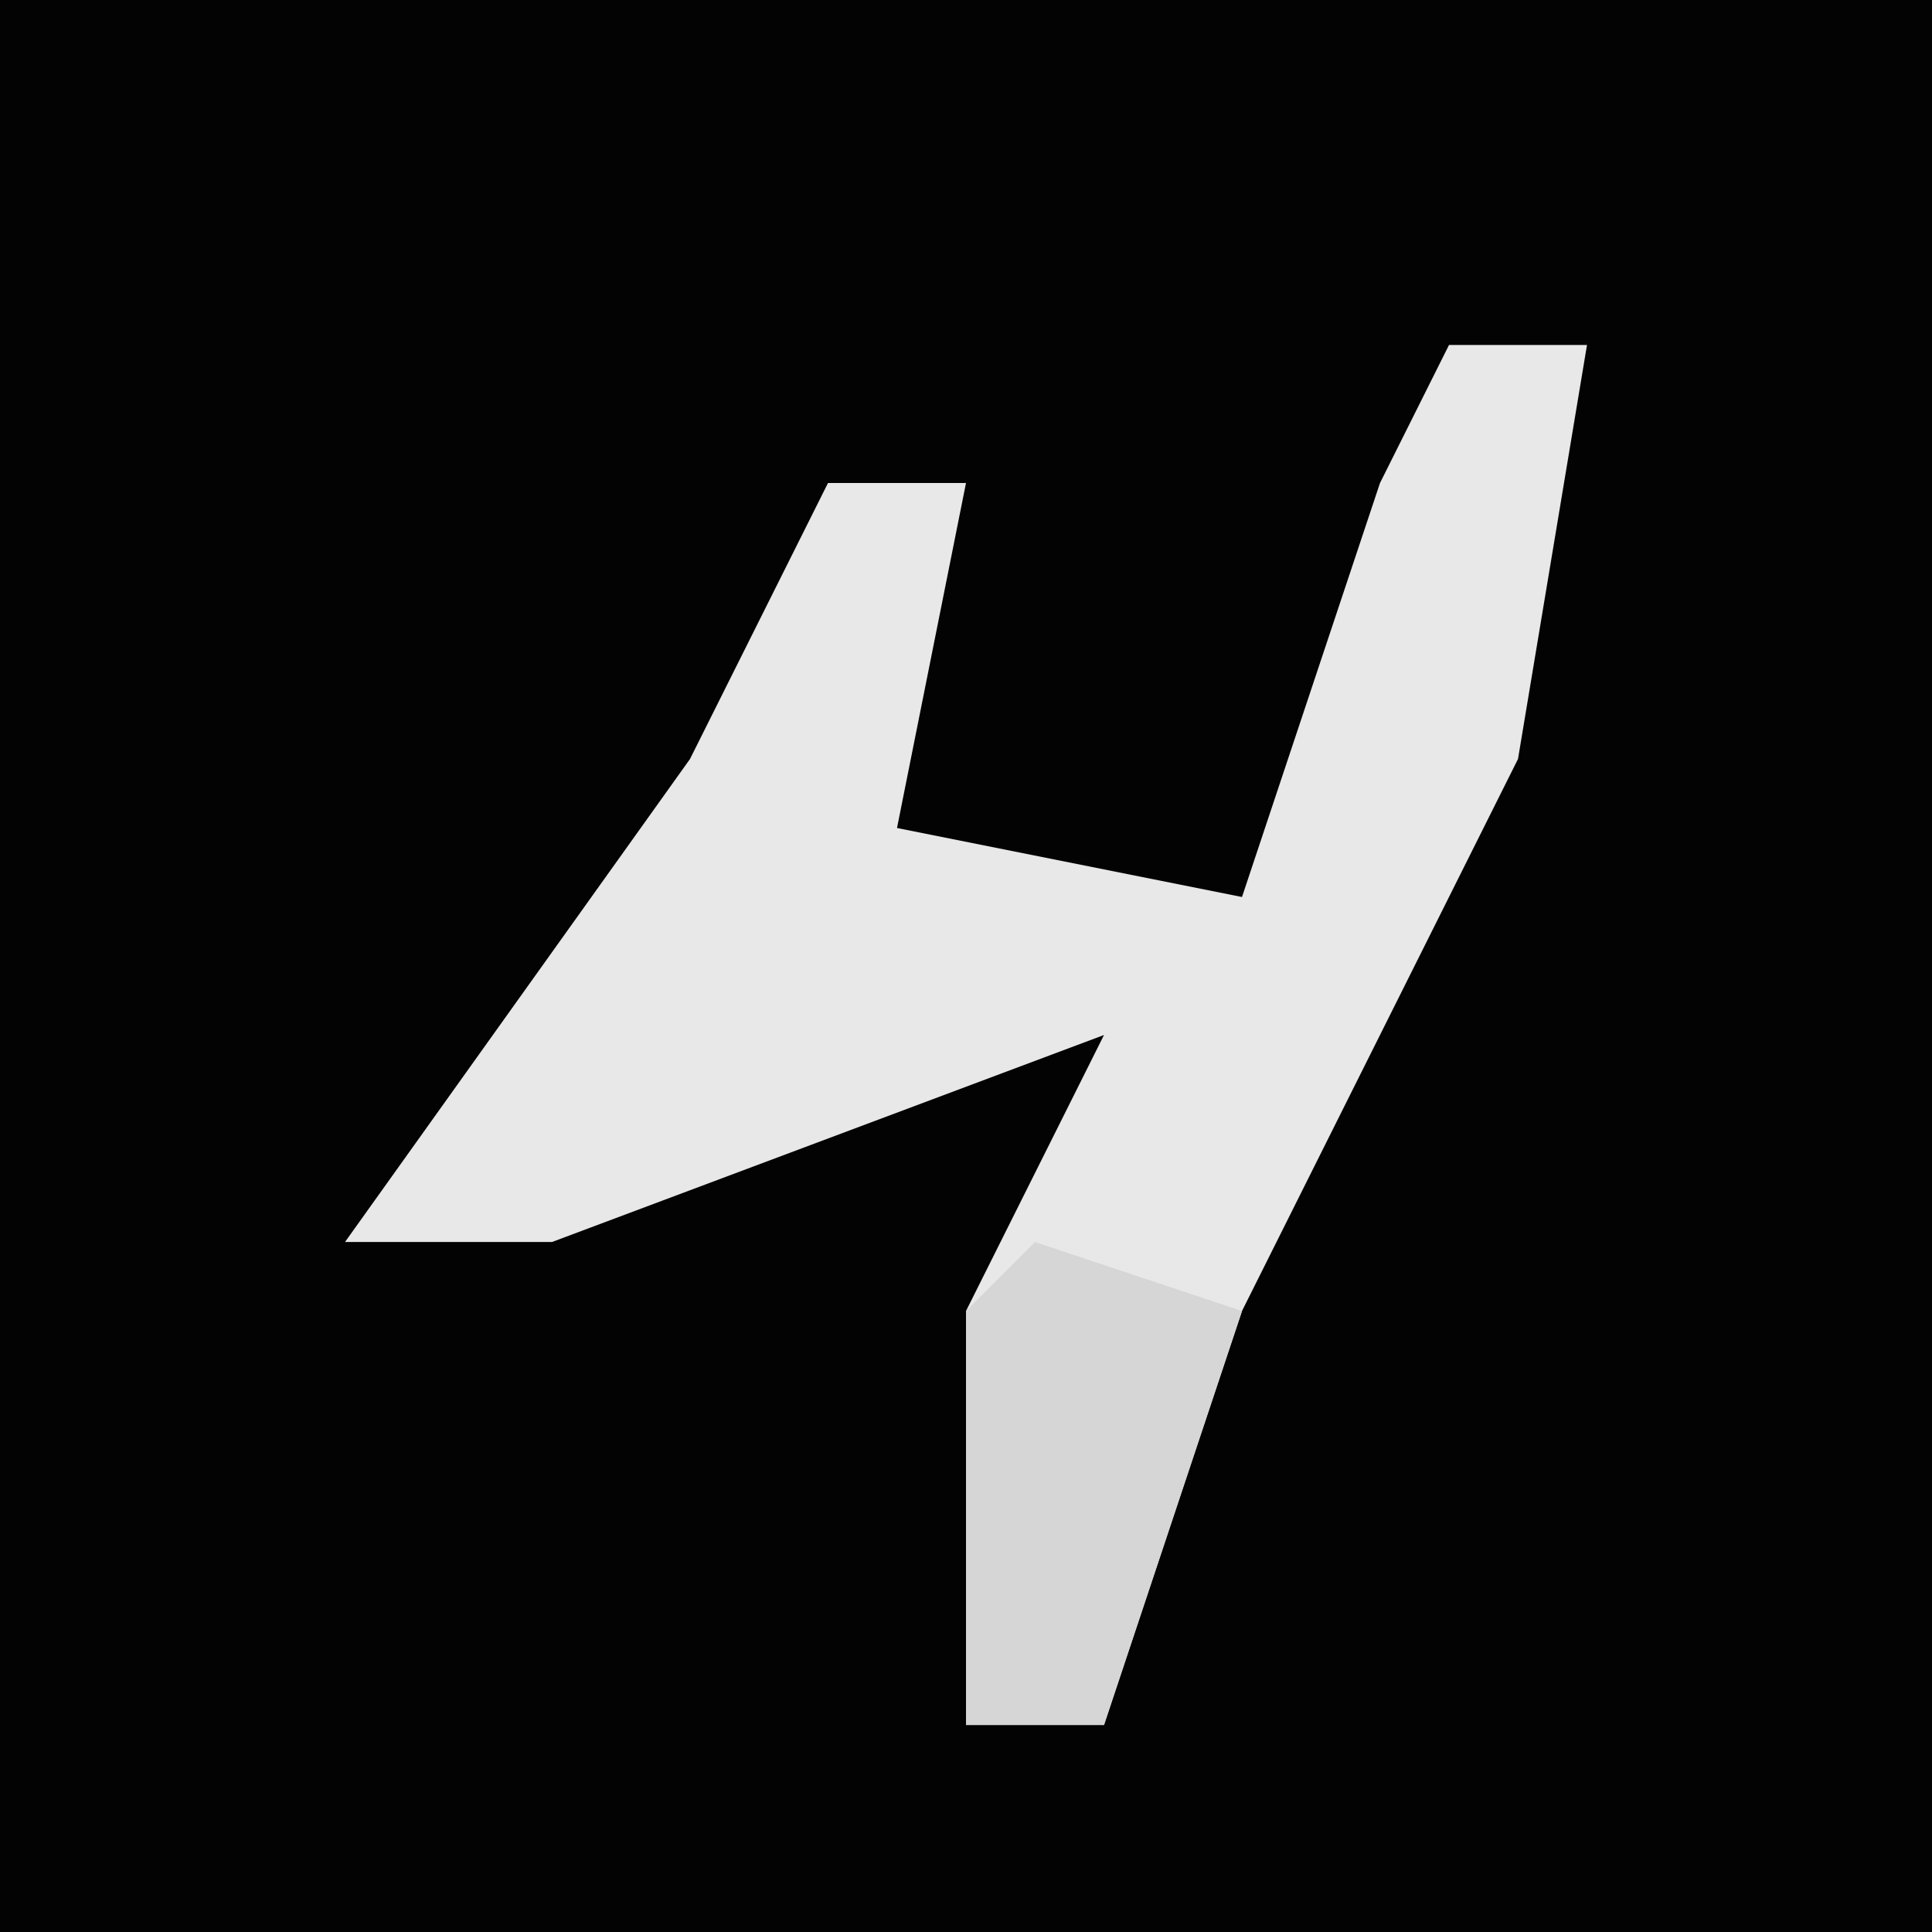 <?xml version="1.0" encoding="UTF-8"?>
<svg version="1.1" xmlns="http://www.w3.org/2000/svg" width="28" height="28">
<path d="M0,0 L28,0 L28,28 L0,28 Z " fill="#030303" transform="translate(0,0)"/>
<path d="M0,0 L2,0 L1,6 L-3,14 L-5,20 L-7,20 L-7,14 L-5,10 L-13,13 L-16,13 L-11,6 L-9,2 L-7,2 L-8,7 L-3,8 L-1,2 Z " fill="#E8E8E8" transform="translate(21,5)"/>
<path d="M0,0 L3,1 L1,7 L-1,7 L-1,1 Z " fill="#D6D6D6" transform="translate(15,18)"/>
</svg>
